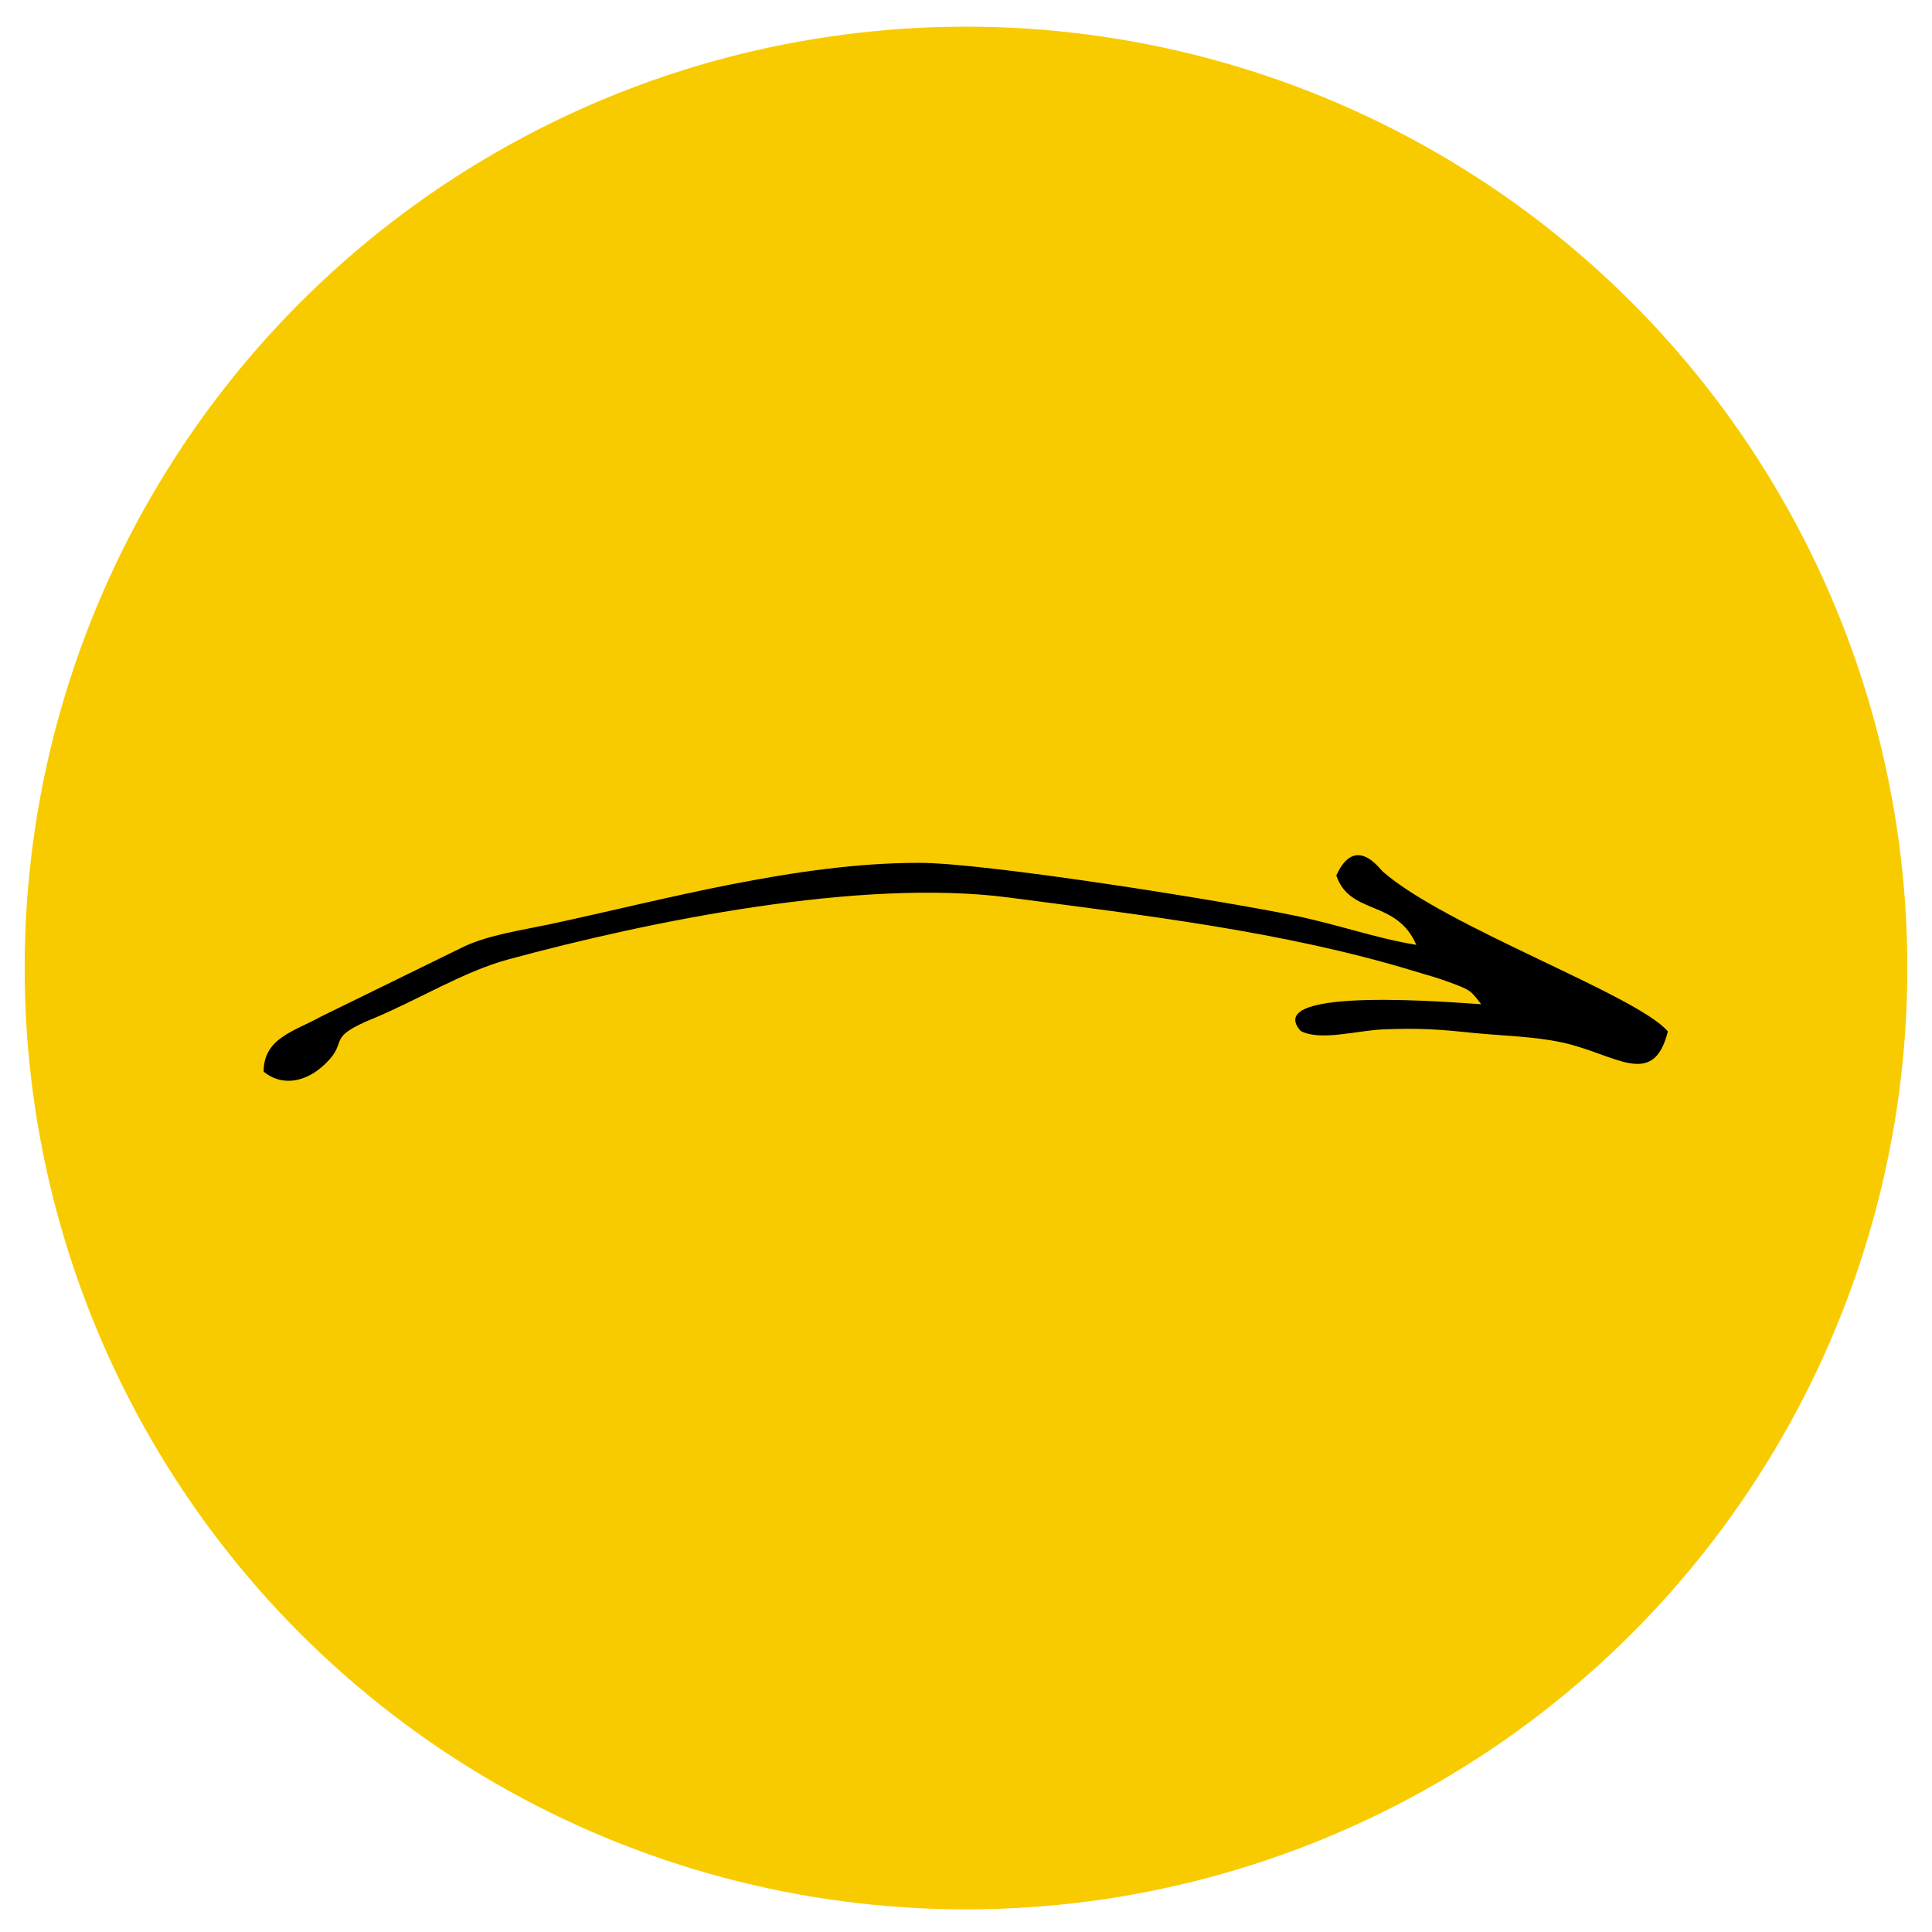 <?xml version="1.0" encoding="utf-8"?>
<!-- Generator: Adobe Illustrator 25.2.1, SVG Export Plug-In . SVG Version: 6.00 Build 0)  -->
<svg version="1.1" xmlns="http://www.w3.org/2000/svg" xmlns:xlink="http://www.w3.org/1999/xlink" x="0px" y="0px"
	 viewBox="0 0 384 384" style="enable-background:new 0 0 384 384;" xml:space="preserve" height="55px" width="55px">
<style type="text/css">
	.st0{fill:#F8CB00;}
	.st1{fill-rule:evenodd;clip-rule:evenodd;}
</style>
<g id="Capa_1">
	<circle class="st0" cx="192" cy="192.4" r="187.1"/>
</g>
<g id="Calque_2">
	<g>
		<path class="st1" d="M265.6,174c2.7,8,12,4.7,15.9,13.8c-8.4-1.4-15.4-4-24.1-5.8c-13.9-2.9-62-10.6-74.9-10.5
			c-24.1,0-50.4,7.3-73.2,12.2c-5.7,1.2-12,2.1-17,4.4l-28.6,14c-5.2,2.9-11.3,4.2-11.3,10.9c3.5,2.9,8.3,2.3,12.3-1.6
			c4.8-4.6-0.3-5,9.8-9.1c8.4-3.5,17.9-9.3,26.5-11.6c28-7.6,70.1-16.2,99.6-12.3c26.6,3.5,54.3,6.7,80.1,14.5
			c2.9,0.9,4.6,1.3,7.3,2.3c4.4,1.6,4.3,1.7,6.4,4.4c-4-0.2-43.9-3.8-35.9,5.3c3.9,2.1,11.3-0.1,16.4-0.3c7.3-0.3,11.2,0,17.9,0.7
			c6.1,0.6,12.2,0.7,17.7,1.9c10.6,2.3,18.1,9.4,21-2.2c-6.1-7.2-44.2-20.8-56.7-31.8C274,172.4,269.3,165.9,265.6,174z"/>
	</g>
</g>
</svg>
